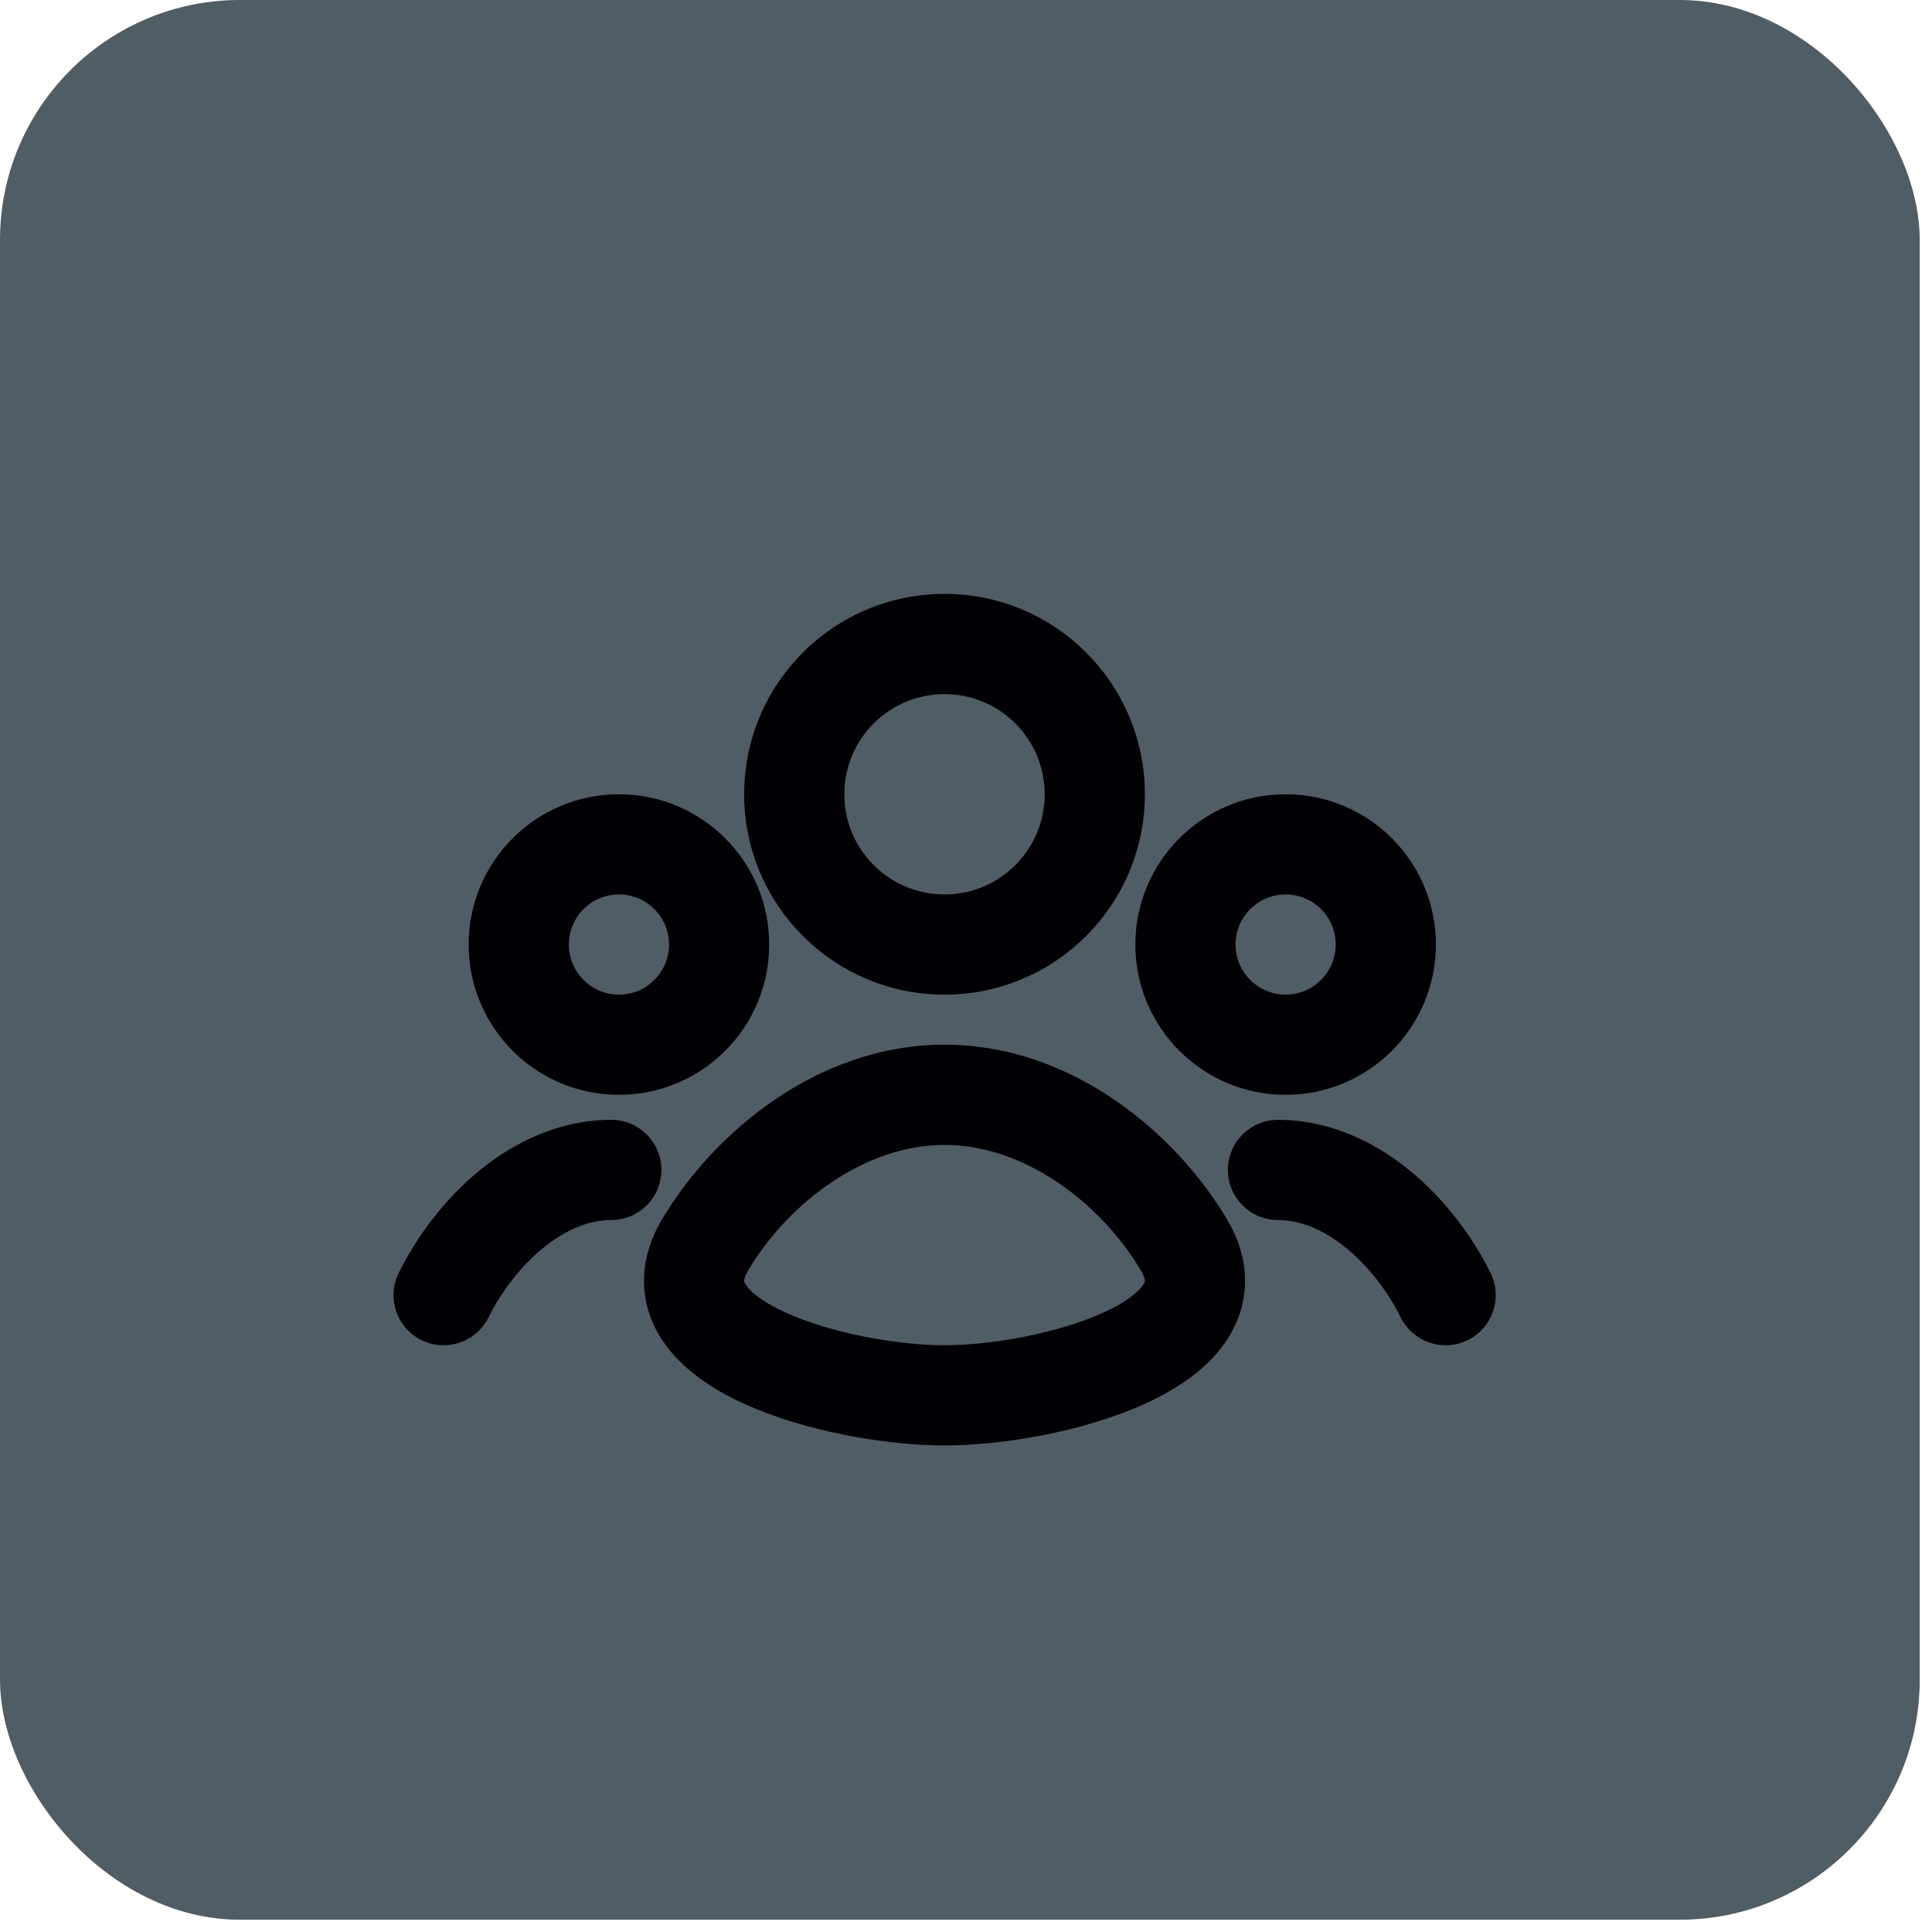 <svg width="45" height="45" viewBox="0 0 45 45" fill="none" xmlns="http://www.w3.org/2000/svg">
<rect width="44.714" height="44.714" rx="5.589" fill="#515D65" fillOpacity="0.15"/>
<path fillRule="evenodd" clipRule="evenodd" d="M22 13.833C19.422 13.833 17.333 15.923 17.333 18.5C17.333 21.077 19.422 23.167 22 23.167C24.577 23.167 26.666 21.077 26.666 18.5C26.666 15.923 24.577 13.833 22 13.833ZM19.666 18.5C19.666 17.211 20.711 16.167 22 16.167C23.288 16.167 24.333 17.211 24.333 18.5C24.333 19.789 23.288 20.833 22 20.833C20.711 20.833 19.666 19.789 19.666 18.5Z" fill="#010005"/>
<path fillRule="evenodd" clipRule="evenodd" d="M22 33.667C20.673 33.667 18.761 33.353 17.309 32.686C16.598 32.359 15.834 31.874 15.383 31.148C15.145 30.764 14.995 30.313 15 29.81C15.005 29.312 15.161 28.839 15.417 28.407C16.586 26.427 19.012 24.333 22 24.333C24.987 24.333 27.413 26.427 28.583 28.407C28.838 28.839 28.995 29.312 29 29.81C29.004 30.313 28.854 30.764 28.616 31.148C28.166 31.874 27.402 32.359 26.69 32.686C25.238 33.353 23.326 33.667 22 33.667ZM17.425 29.593C17.336 29.745 17.333 29.82 17.333 29.833C17.333 29.841 17.333 29.864 17.366 29.917C17.458 30.067 17.727 30.31 18.284 30.566C19.369 31.065 20.937 31.333 22 31.333C23.063 31.333 24.63 31.065 25.715 30.566C26.272 30.31 26.541 30.067 26.634 29.917C26.667 29.864 26.666 29.842 26.666 29.833C26.666 29.82 26.663 29.745 26.574 29.593C25.667 28.059 23.894 26.667 22 26.667C20.105 26.667 18.332 28.059 17.425 29.593Z" fill="#010005"/>
<path fillRule="evenodd" clipRule="evenodd" d="M10.916 22C10.916 20.067 12.483 18.5 14.416 18.5C16.349 18.5 17.916 20.067 17.916 22C17.916 23.933 16.349 25.5 14.416 25.5C12.483 25.5 10.916 23.933 10.916 22ZM14.416 20.833C13.772 20.833 13.25 21.356 13.25 22C13.25 22.644 13.772 23.167 14.416 23.167C15.061 23.167 15.583 22.644 15.583 22C15.583 21.356 15.061 20.833 14.416 20.833Z" fill="#010005"/>
<path d="M11.378 30.685C11.091 31.262 10.391 31.498 9.814 31.212C9.237 30.925 9.001 30.225 9.288 29.648C9.717 28.784 10.365 27.917 11.181 27.254C11.998 26.59 13.044 26.083 14.238 26.083C14.882 26.083 15.405 26.606 15.405 27.25C15.405 27.894 14.882 28.417 14.238 28.417C13.723 28.417 13.181 28.636 12.653 29.065C12.126 29.494 11.676 30.085 11.378 30.685Z" fill="#010005"/>
<path fillRule="evenodd" clipRule="evenodd" d="M26.445 22C26.445 20.067 28.012 18.5 29.945 18.5C31.878 18.5 33.445 20.067 33.445 22C33.445 23.933 31.878 25.5 29.945 25.5C28.012 25.5 26.445 23.933 26.445 22ZM29.945 20.833C29.3 20.833 28.778 21.356 28.778 22C28.778 22.644 29.3 23.167 29.945 23.167C30.589 23.167 31.111 22.644 31.111 22C31.111 21.356 30.589 20.833 29.945 20.833Z" fill="#010005"/>
<path d="M34.716 29.648C35.003 30.225 34.767 30.925 34.19 31.212C33.613 31.498 32.913 31.262 32.626 30.685C32.328 30.085 31.879 29.494 31.351 29.065C30.824 28.636 30.281 28.417 29.766 28.417C29.122 28.417 28.6 27.894 28.6 27.25C28.6 26.606 29.122 26.083 29.766 26.083C30.96 26.083 32.007 26.59 32.823 27.254C33.639 27.917 34.288 28.784 34.716 29.648Z" fill="#010005"/>
</svg>
